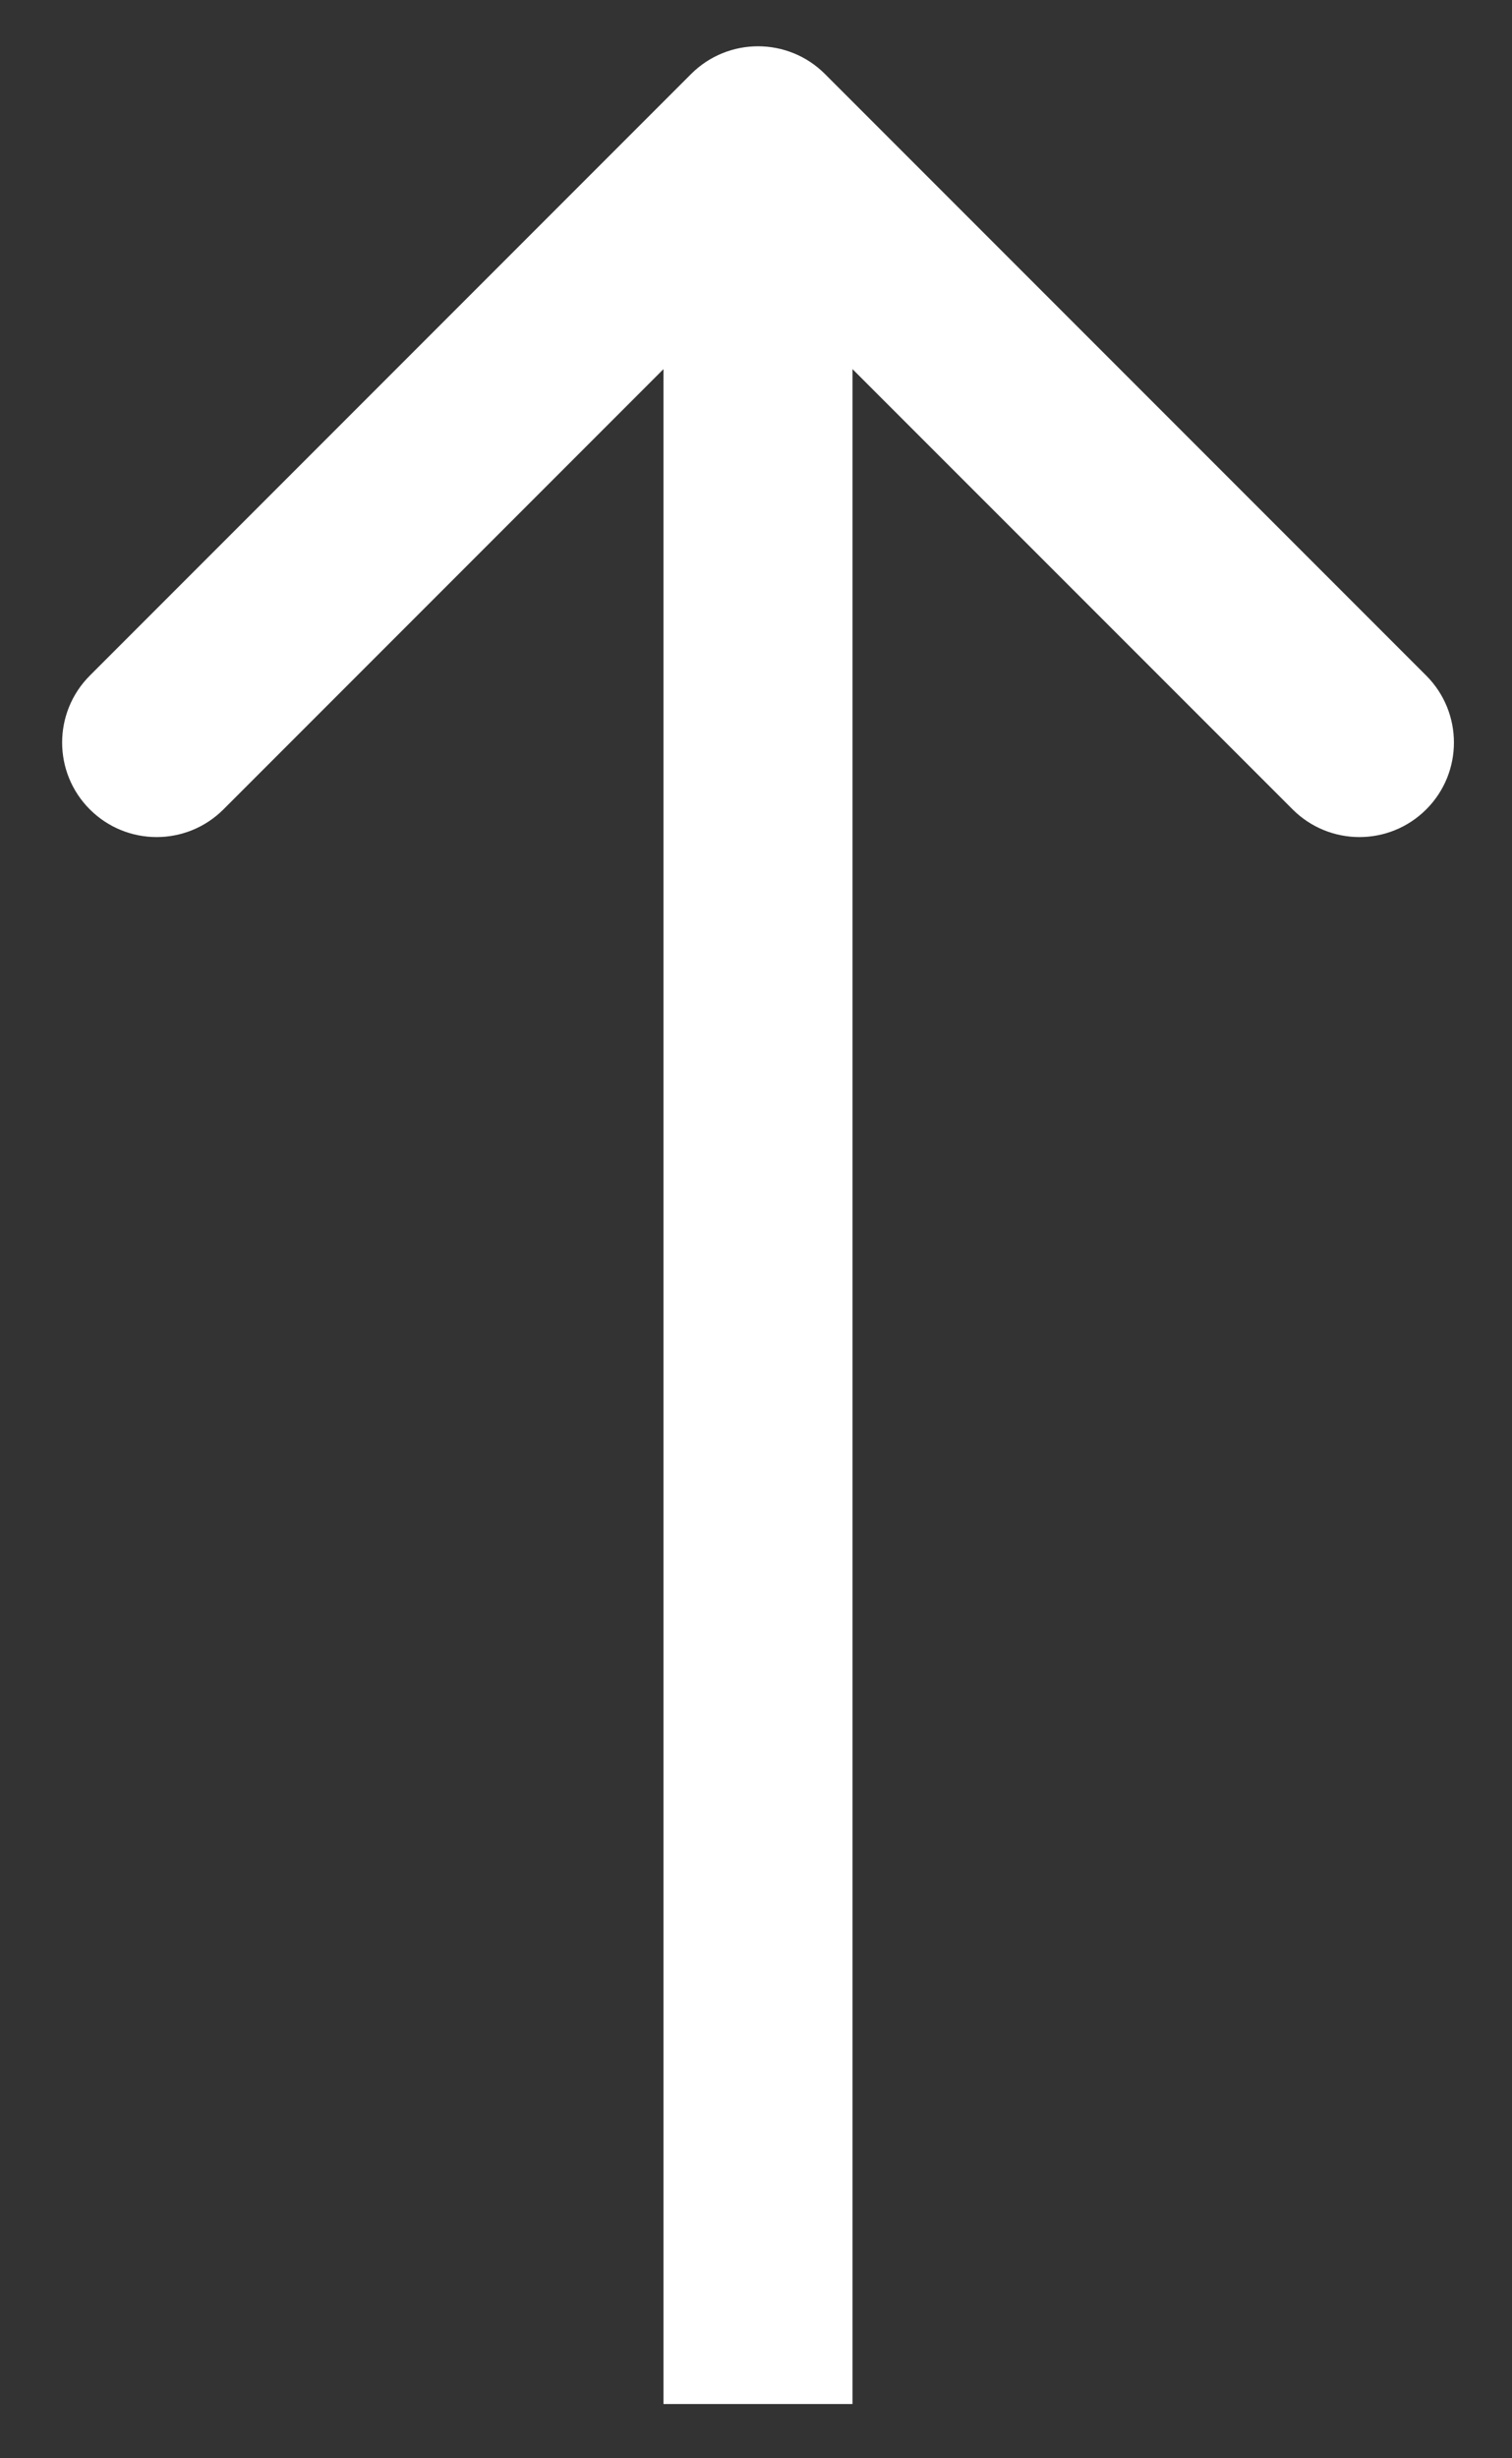 <svg width="16" height="26" viewBox="0 0 16 26" fill="none" xmlns="http://www.w3.org/2000/svg">
<rect x="0" y="0" width="16" height="26" fill="#333333" stroke="none"/>
<path d="M8.729 0.782C8.338 0.392 7.705 0.392 7.314 0.782L0.95 7.146C0.56 7.537 0.56 8.17 0.95 8.56C1.341 8.951 1.974 8.951 2.365 8.56L8.021 2.904L13.678 8.56C14.069 8.951 14.702 8.951 15.093 8.56C15.483 8.17 15.483 7.537 15.093 7.146L8.729 0.782ZM9.021 25.426L9.021 1.489L7.021 1.489L7.021 25.426L9.021 25.426Z" fill="white"/>
</svg>
